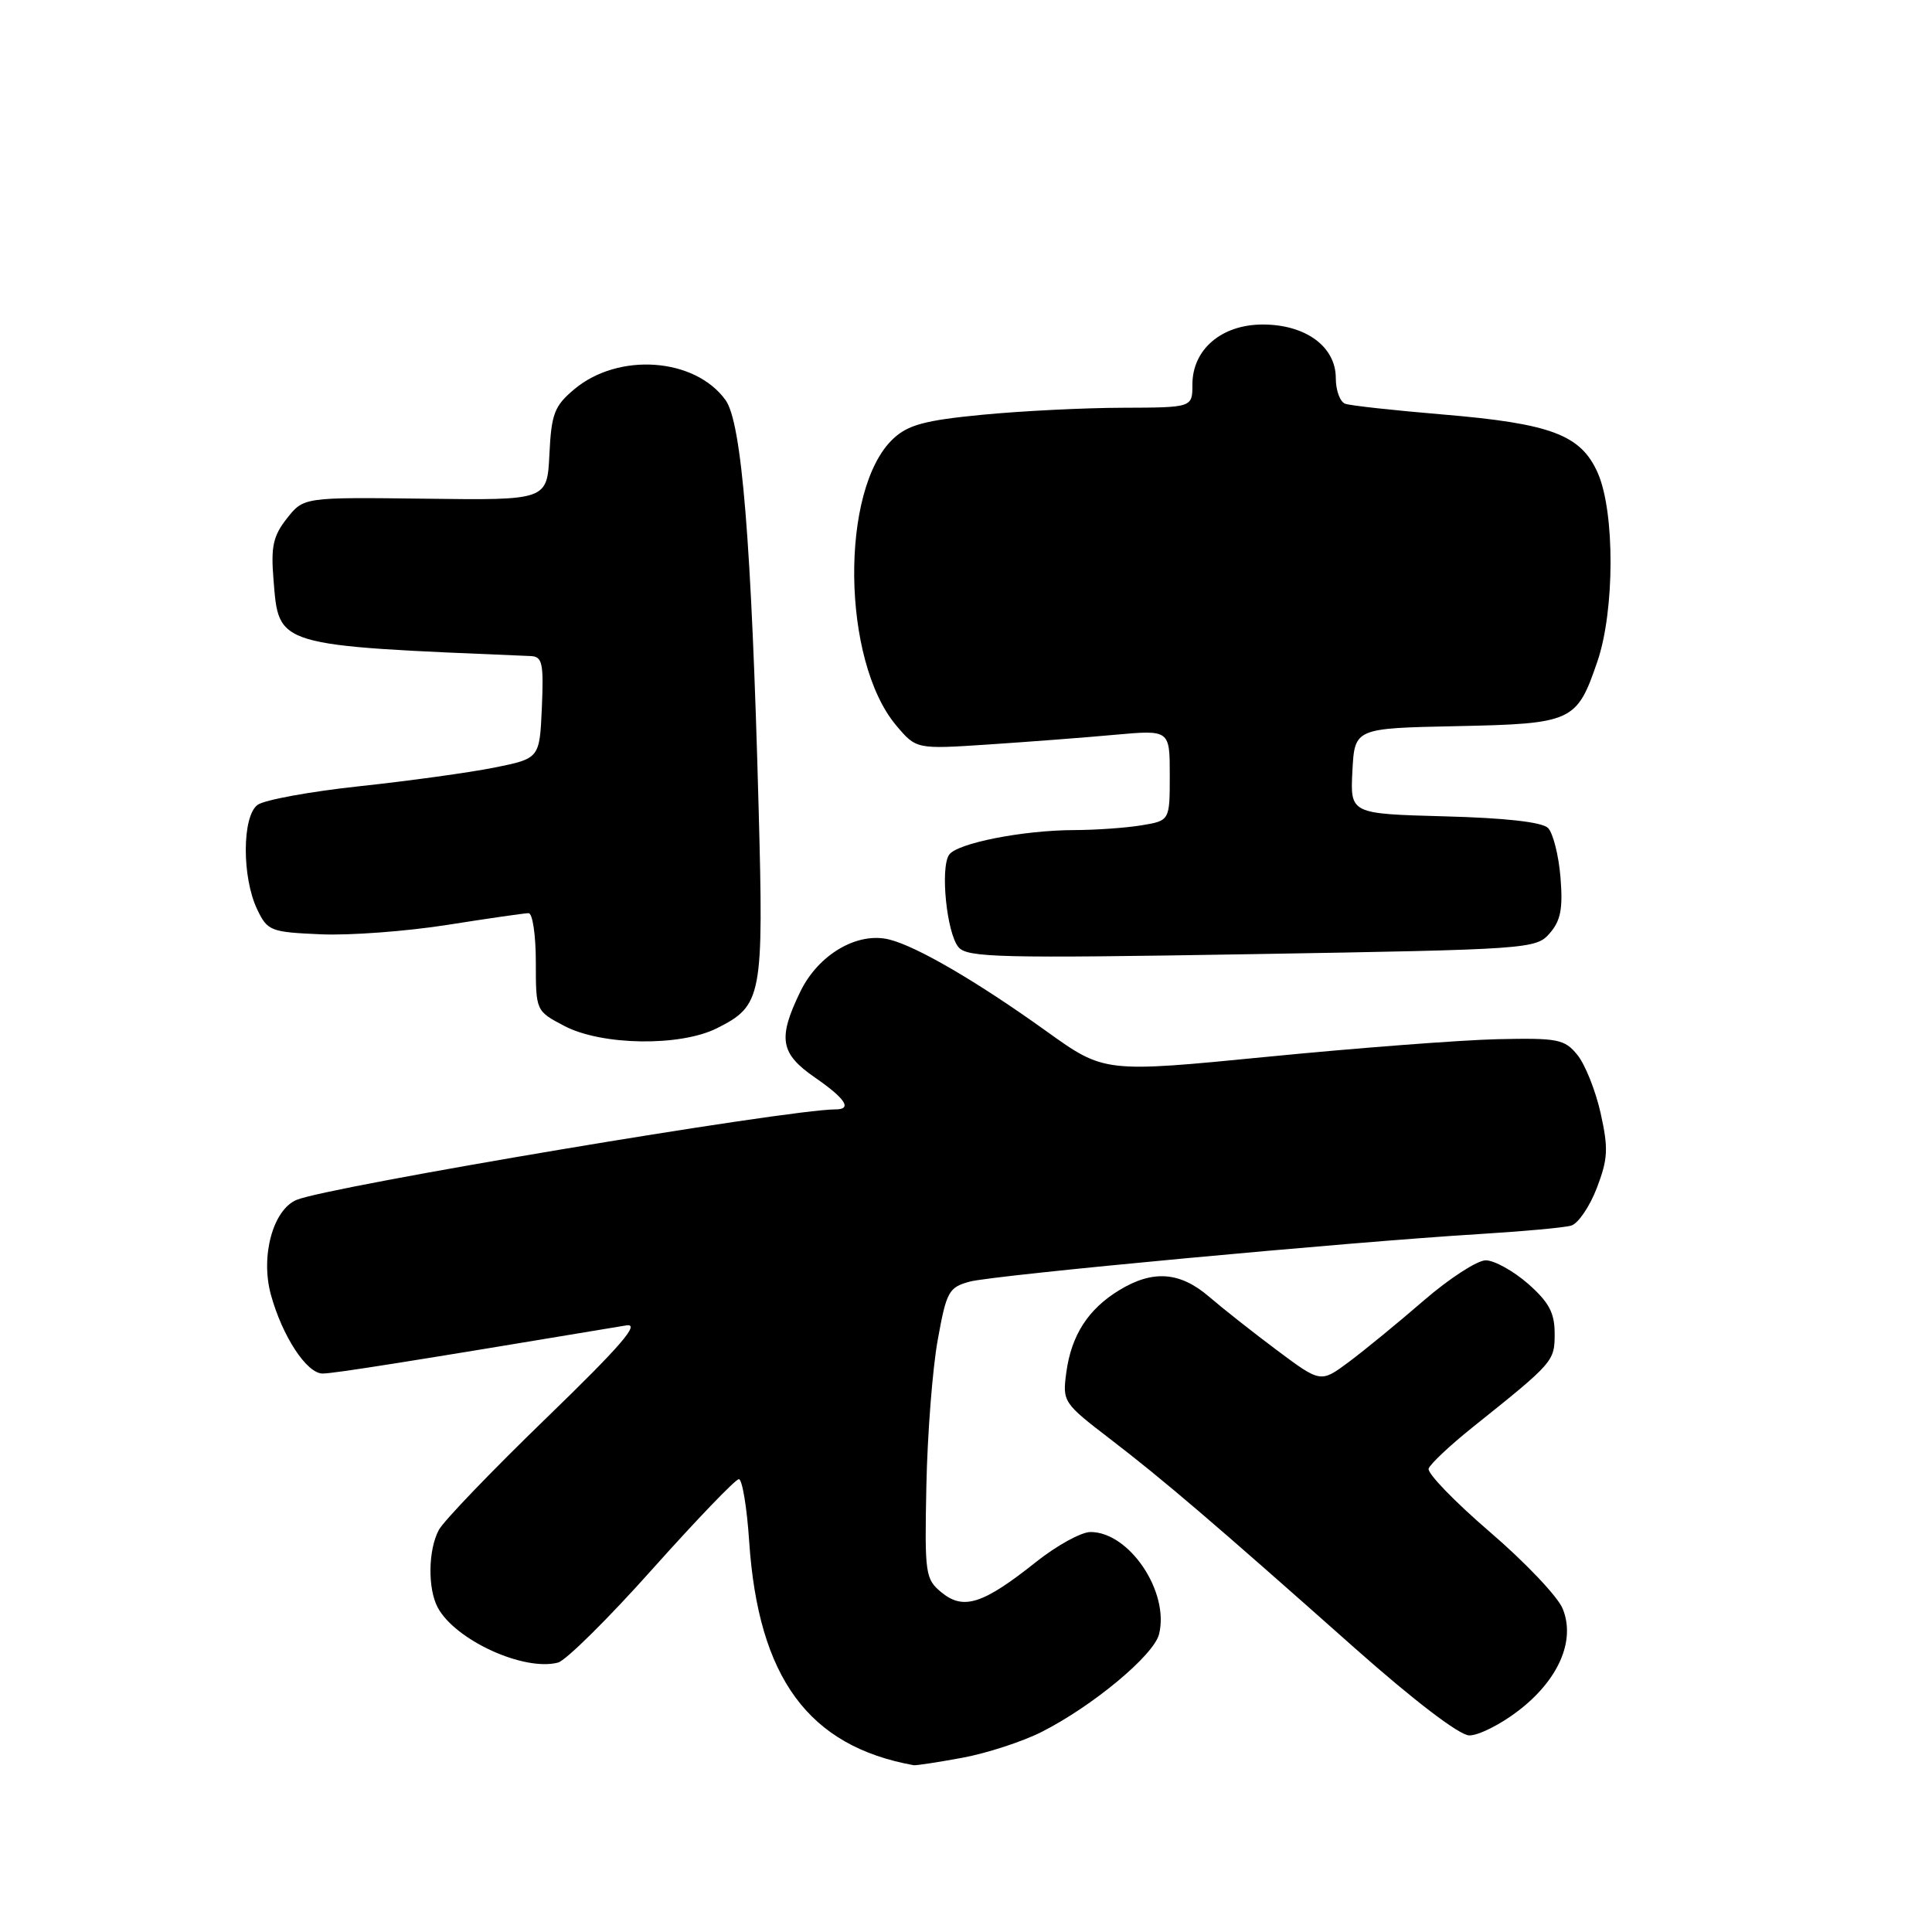 <?xml version="1.0" encoding="UTF-8" standalone="no"?>
<!DOCTYPE svg PUBLIC "-//W3C//DTD SVG 1.1//EN" "http://www.w3.org/Graphics/SVG/1.1/DTD/svg11.dtd" >
<svg xmlns="http://www.w3.org/2000/svg" xmlns:xlink="http://www.w3.org/1999/xlink" version="1.1" viewBox="0 0 256 256">
 <g >
 <path fill="currentColor"
d=" M 127.53 232.91 C 130.77 232.31 135.49 230.77 138.02 229.49 C 144.80 226.06 152.88 219.33 153.58 216.54 C 154.98 210.95 149.65 203.00 144.50 203.00 C 143.27 203.00 140.02 204.79 137.28 206.97 C 130.28 212.54 127.69 213.38 124.80 211.04 C 122.60 209.24 122.51 208.65 122.75 196.83 C 122.89 190.05 123.56 181.38 124.25 177.57 C 125.41 171.12 125.71 170.58 128.50 169.82 C 131.70 168.96 178.53 164.59 196.00 163.52 C 201.78 163.17 207.26 162.67 208.19 162.40 C 209.11 162.13 210.64 159.89 211.59 157.41 C 213.07 153.54 213.13 152.18 212.09 147.49 C 211.42 144.51 210.04 141.04 209.01 139.78 C 207.31 137.69 206.44 137.52 198.34 137.70 C 193.48 137.82 179.80 138.86 167.92 140.03 C 146.33 142.15 146.33 142.15 138.65 136.64 C 129.49 130.07 121.49 125.40 117.83 124.49 C 113.61 123.44 108.43 126.47 106.04 131.41 C 103.04 137.60 103.38 139.59 107.96 142.76 C 112.04 145.58 112.96 147.00 110.72 147.00 C 104.38 147.00 43.58 157.21 39.30 158.99 C 36.17 160.30 34.50 166.44 35.89 171.54 C 37.41 177.07 40.64 182.00 42.75 182.00 C 44.23 182.00 54.07 180.44 83.00 175.62 C 84.88 175.31 82.26 178.34 72.40 187.89 C 65.19 194.87 58.78 201.54 58.15 202.72 C 56.73 205.36 56.66 210.50 58.00 213.00 C 60.31 217.32 69.41 221.49 73.94 220.30 C 74.98 220.03 80.62 214.45 86.46 207.90 C 92.31 201.36 97.45 196.00 97.90 196.00 C 98.35 196.00 98.97 199.71 99.27 204.25 C 100.49 222.34 107.13 231.38 121.07 233.90 C 121.38 233.95 124.28 233.51 127.53 232.91 Z  M 201.14 226.72 C 206.52 222.62 208.81 217.36 207.05 213.13 C 206.39 211.53 202.04 206.96 197.39 202.97 C 192.74 198.97 189.10 195.21 189.30 194.60 C 189.50 194.00 192.10 191.55 195.08 189.16 C 205.91 180.50 206.00 180.39 206.00 176.69 C 206.00 173.95 205.24 172.54 202.47 170.10 C 200.52 168.40 198.00 167.00 196.87 167.00 C 195.74 167.00 192.04 169.40 188.65 172.33 C 185.27 175.26 180.81 178.91 178.75 180.45 C 175.00 183.24 175.00 183.24 169.25 178.95 C 166.09 176.59 162.02 173.38 160.22 171.83 C 156.35 168.50 152.76 168.24 148.30 170.96 C 144.18 173.47 141.95 176.94 141.29 181.87 C 140.77 185.74 140.89 185.91 147.08 190.66 C 154.17 196.10 160.66 201.64 179.50 218.37 C 187.35 225.33 193.36 229.92 194.67 229.95 C 195.87 229.98 198.78 228.53 201.14 226.72 Z  M 94.99 136.25 C 100.99 133.24 101.20 132.11 100.52 107.00 C 99.58 71.82 98.29 55.97 96.13 53.00 C 92.06 47.38 81.92 46.67 76.08 51.59 C 73.45 53.80 73.06 54.84 72.80 60.19 C 72.50 66.29 72.50 66.29 56.37 66.08 C 40.24 65.88 40.24 65.88 38.02 68.69 C 36.19 71.01 35.88 72.43 36.24 76.80 C 36.97 85.70 36.32 85.51 70.30 86.93 C 71.87 86.99 72.05 87.84 71.80 93.75 C 71.50 100.50 71.50 100.50 65.50 101.71 C 62.20 102.37 54.16 103.48 47.63 104.18 C 41.11 104.88 35.03 105.99 34.13 106.65 C 32.07 108.16 32.04 116.24 34.08 120.50 C 35.45 123.36 35.85 123.51 42.51 123.80 C 46.35 123.97 53.90 123.40 59.29 122.55 C 64.67 121.70 69.51 121.00 70.04 121.00 C 70.57 121.00 71.00 123.91 71.00 127.48 C 71.00 133.94 71.01 133.96 74.75 135.93 C 79.69 138.54 90.10 138.70 94.99 136.25 Z  M 205.35 123.66 C 206.81 121.98 207.11 120.38 206.77 116.23 C 206.53 113.31 205.78 110.38 205.12 109.71 C 204.34 108.93 199.47 108.38 191.41 108.17 C 178.91 107.83 178.91 107.83 179.20 102.17 C 179.50 96.50 179.50 96.50 192.95 96.22 C 208.40 95.90 208.93 95.65 211.67 87.63 C 213.96 80.91 213.99 67.90 211.73 62.71 C 209.50 57.62 205.58 56.13 191.16 54.92 C 184.75 54.38 178.94 53.75 178.25 53.50 C 177.56 53.26 177.00 51.73 177.00 50.10 C 177.00 45.93 173.01 43.00 167.32 43.00 C 161.86 43.00 158.00 46.30 158.00 50.95 C 158.00 54.00 158.00 54.00 148.75 54.03 C 143.66 54.04 135.29 54.46 130.14 54.96 C 122.55 55.69 120.31 56.30 118.35 58.14 C 111.28 64.78 111.52 87.52 118.74 96.11 C 121.41 99.28 121.41 99.28 130.96 98.65 C 136.20 98.30 143.76 97.73 147.75 97.36 C 155.00 96.71 155.00 96.71 155.00 102.72 C 155.00 108.74 155.00 108.74 151.25 109.36 C 149.19 109.70 145.20 109.98 142.39 109.99 C 135.56 110.00 126.81 111.73 125.76 113.26 C 124.57 115.01 125.44 123.62 127.00 125.50 C 128.15 126.89 132.50 126.99 165.90 126.43 C 202.66 125.81 203.54 125.75 205.35 123.66 Z "/>
</g>
</svg>